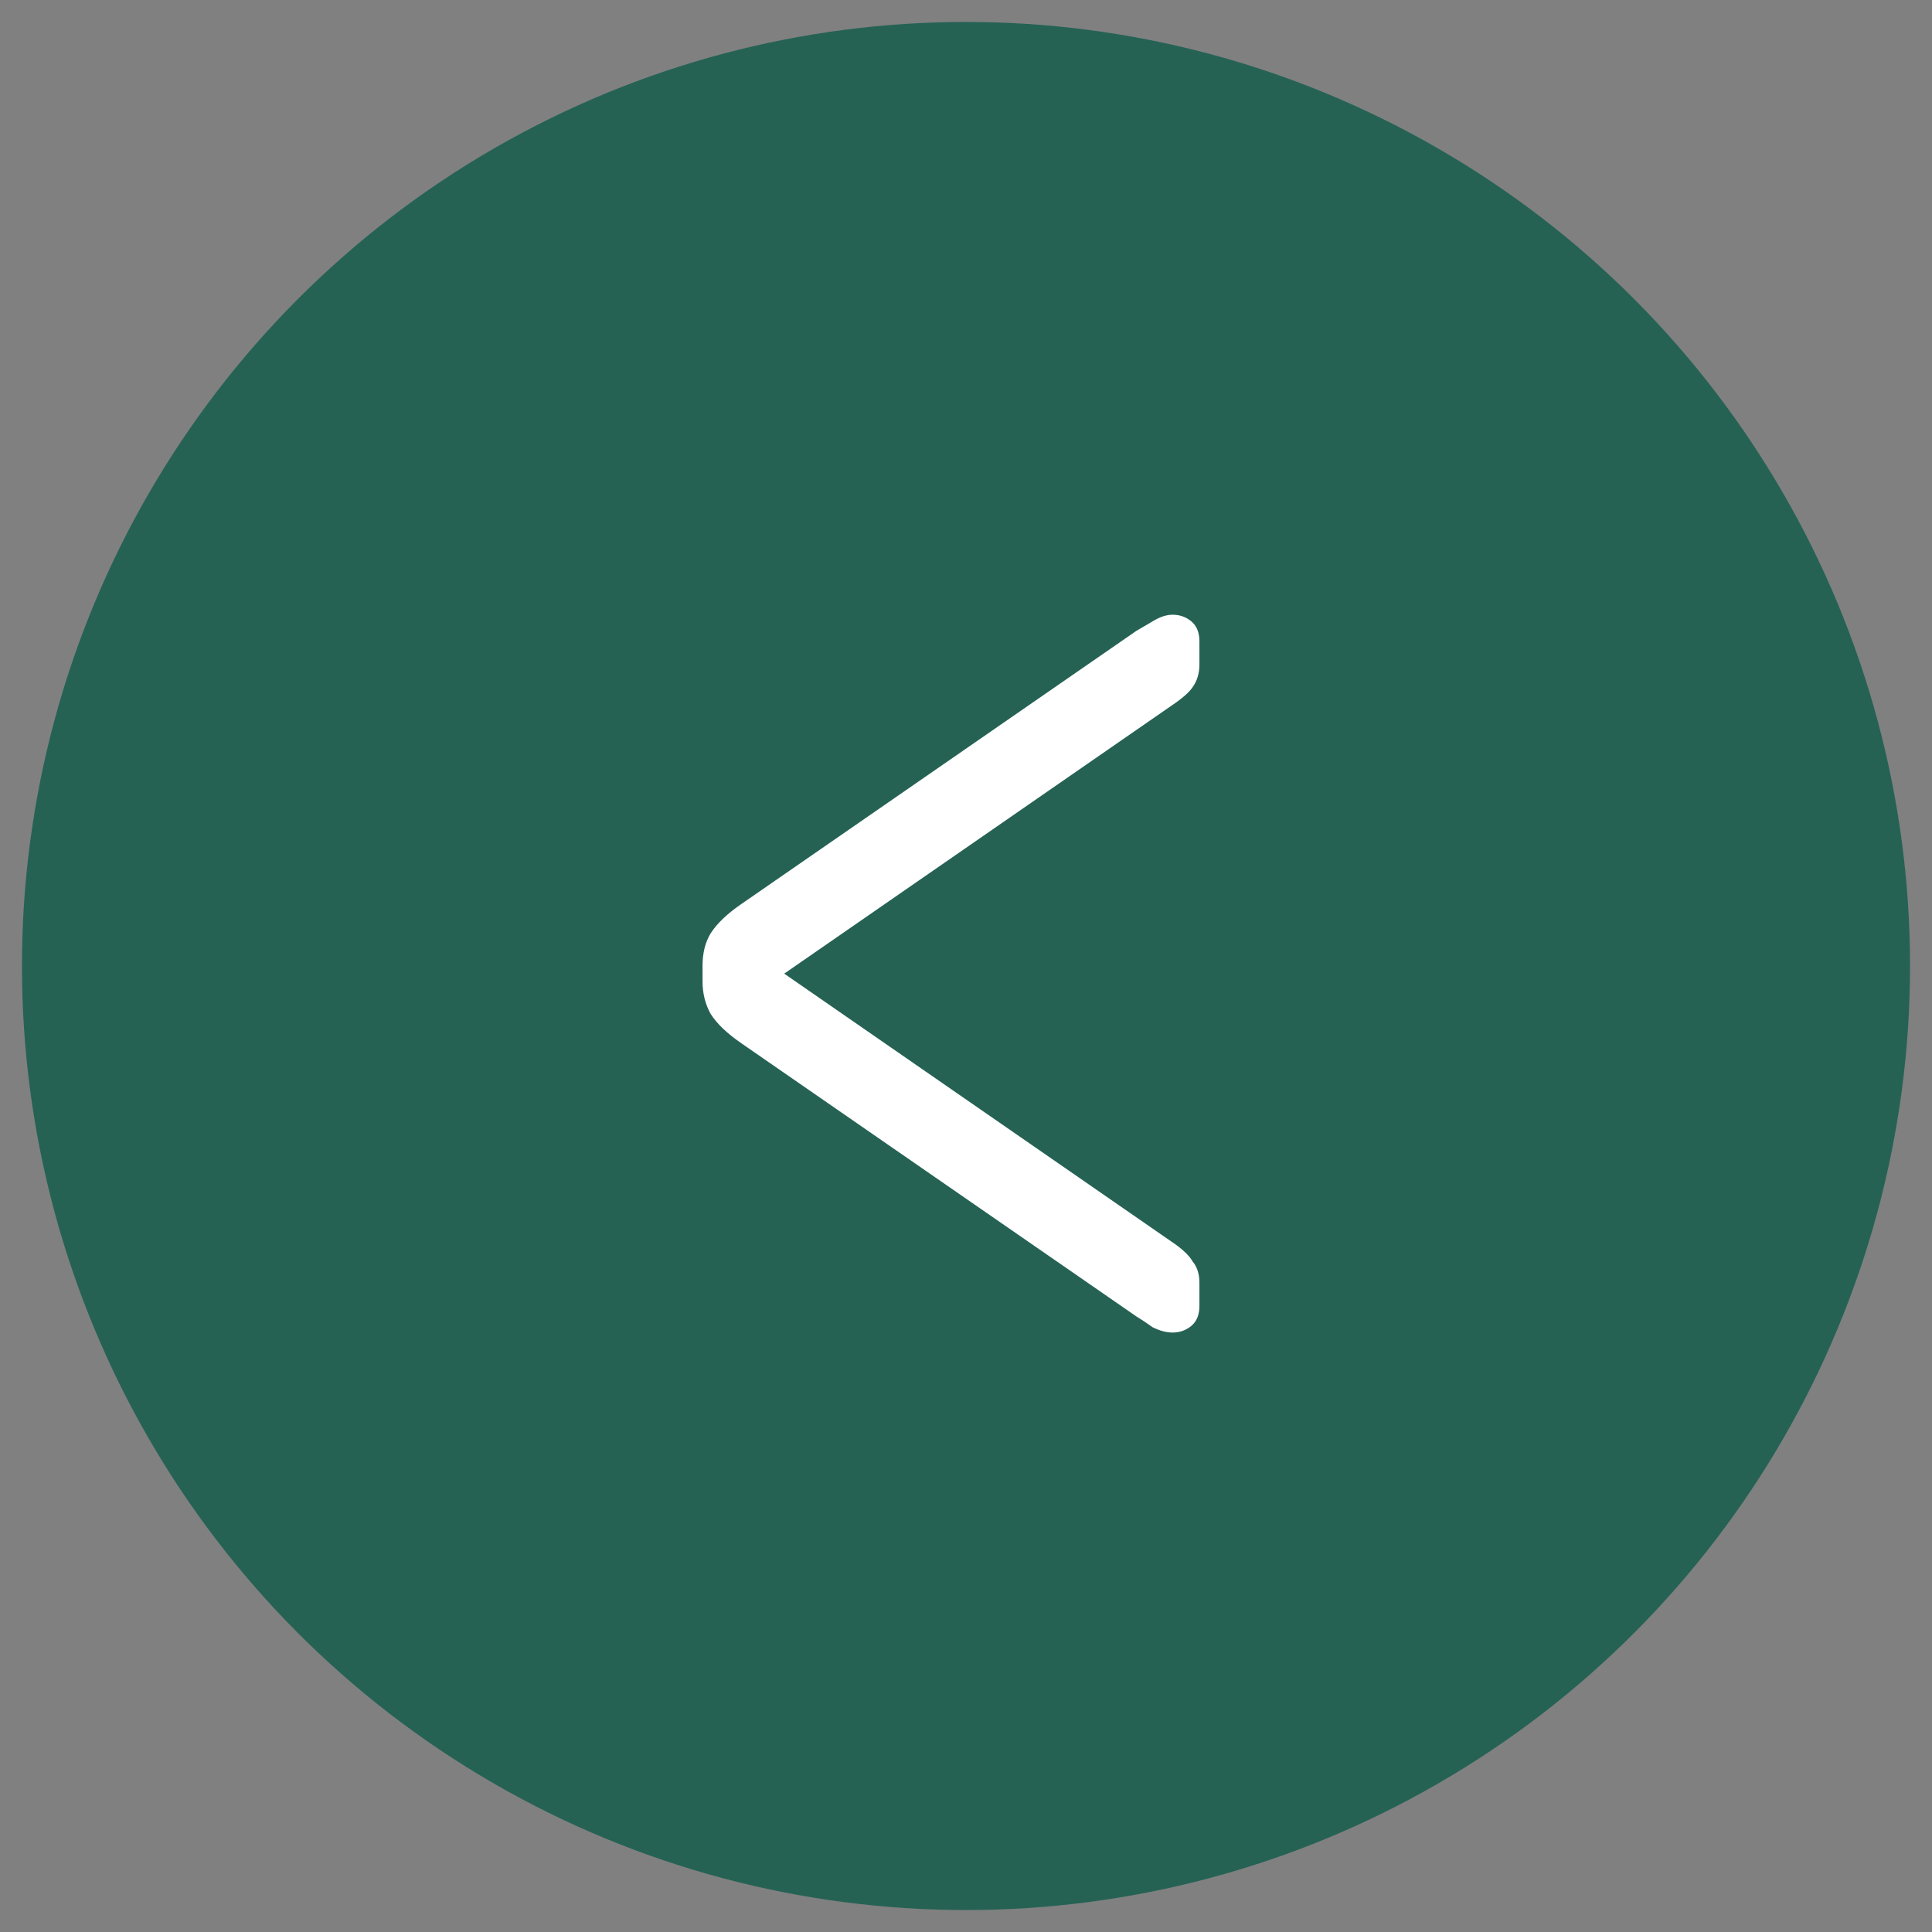 <svg width="44" height="44" viewBox="0 0 44 44" fill="none" xmlns="http://www.w3.org/2000/svg">
<rect x="0" y="0" width="44" height="44" fill="#808080" stroke="none"/>
<circle cx="22" cy="22" r="21" fill="#256254" stroke="#256254" strokeWidth="2"/>
<path d="M26.706 30.348C26.563 30.348 26.411 30.307 26.248 30.226C26.106 30.124 25.984 30.043 25.882 29.982L16.884 23.76C16.559 23.536 16.325 23.313 16.183 23.089C16.061 22.865 16 22.621 16 22.357V21.991C16 21.706 16.061 21.462 16.183 21.259C16.325 21.035 16.559 20.812 16.884 20.588L25.882 14.366C25.984 14.305 26.106 14.234 26.248 14.152C26.411 14.051 26.563 14 26.706 14C26.868 14 27.011 14.051 27.133 14.152C27.255 14.254 27.316 14.407 27.316 14.61V15.129C27.316 15.332 27.265 15.505 27.163 15.647C27.082 15.769 26.919 15.911 26.675 16.074L17.86 22.174L26.675 28.274C26.919 28.437 27.082 28.589 27.163 28.732C27.265 28.854 27.316 29.016 27.316 29.22V29.738C27.316 29.941 27.255 30.094 27.133 30.195C27.011 30.297 26.868 30.348 26.706 30.348Z" fill="white"/>
</svg>
